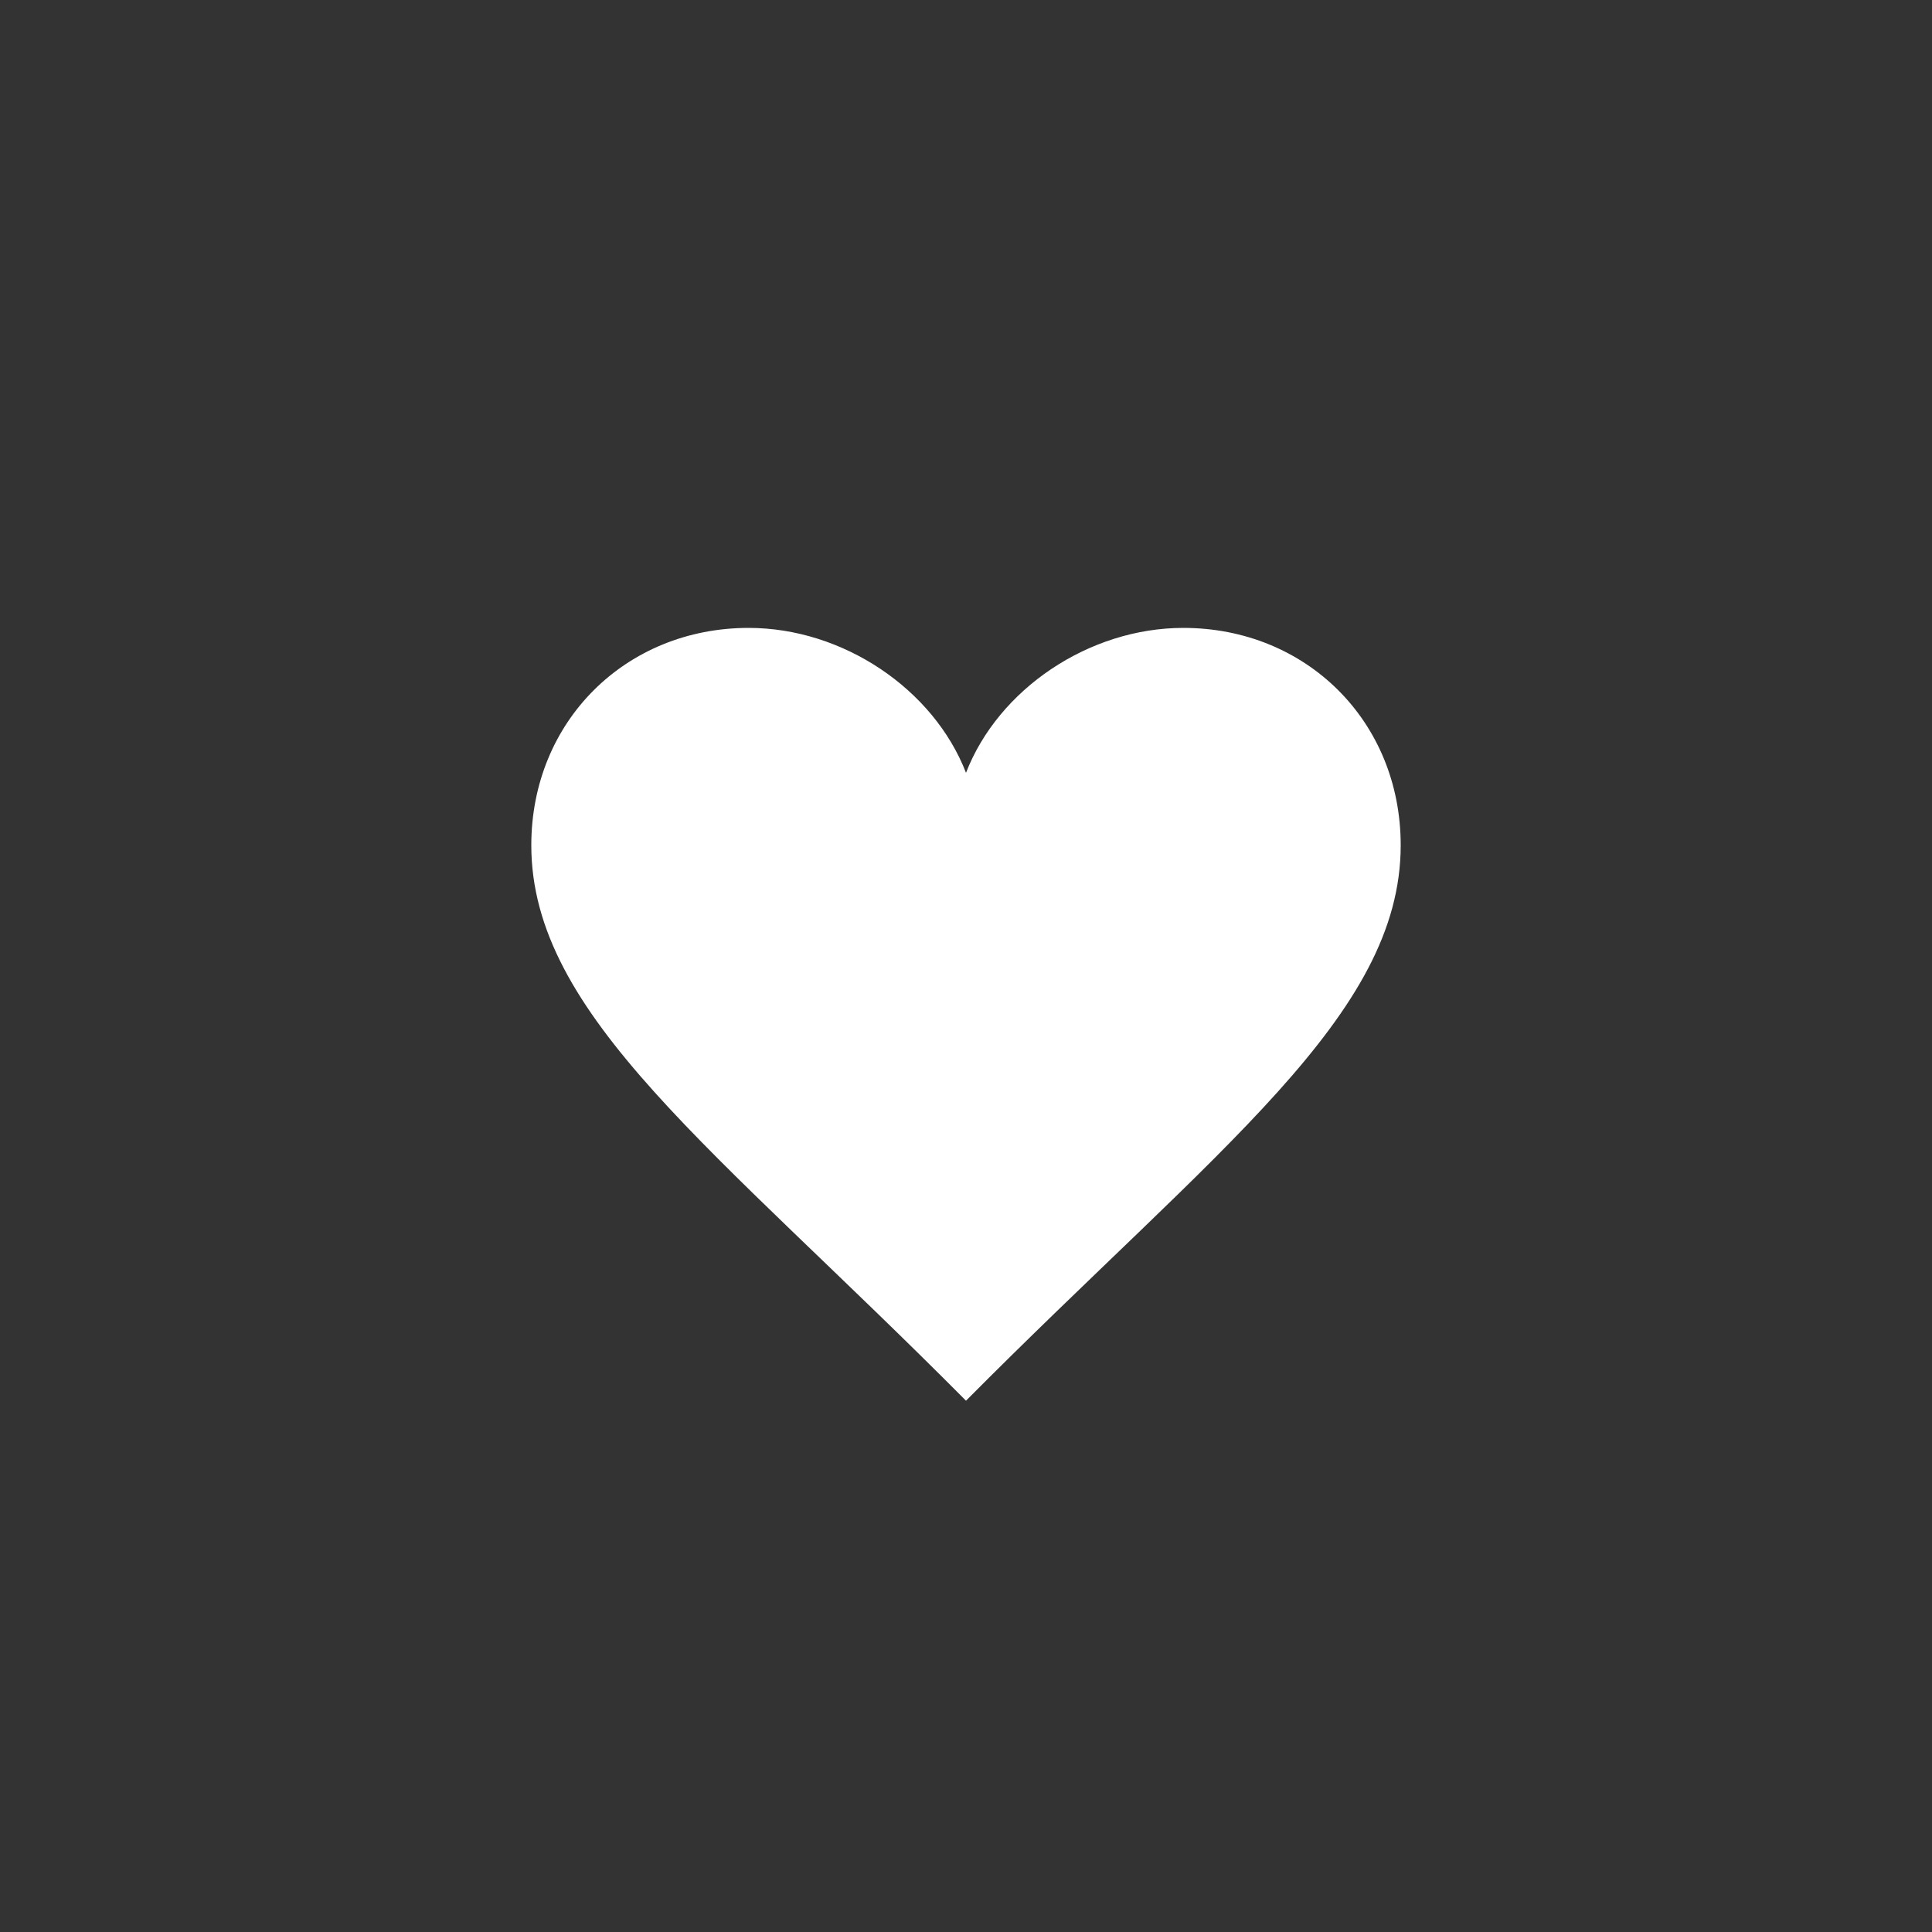 <svg width="40" height="40" viewBox="0 0 40 40" fill="none" xmlns="http://www.w3.org/2000/svg">
<rect x="0" y="0" width="40" height="40" fill="#333333" stroke="none"/>
<path fill-rule="evenodd" clip-rule="evenodd" d="M20 16C19.33 14.268 17.453 13 15.5 13C12.957 13 11 14.932 11 17.5C11 21.029 14.793 23.758 20 29C25.207 23.758 29 21.029 29 17.5C29 14.932 27.043 13 24.5 13C22.545 13 20.67 14.268 20 16Z" fill="white"/>
</svg>
